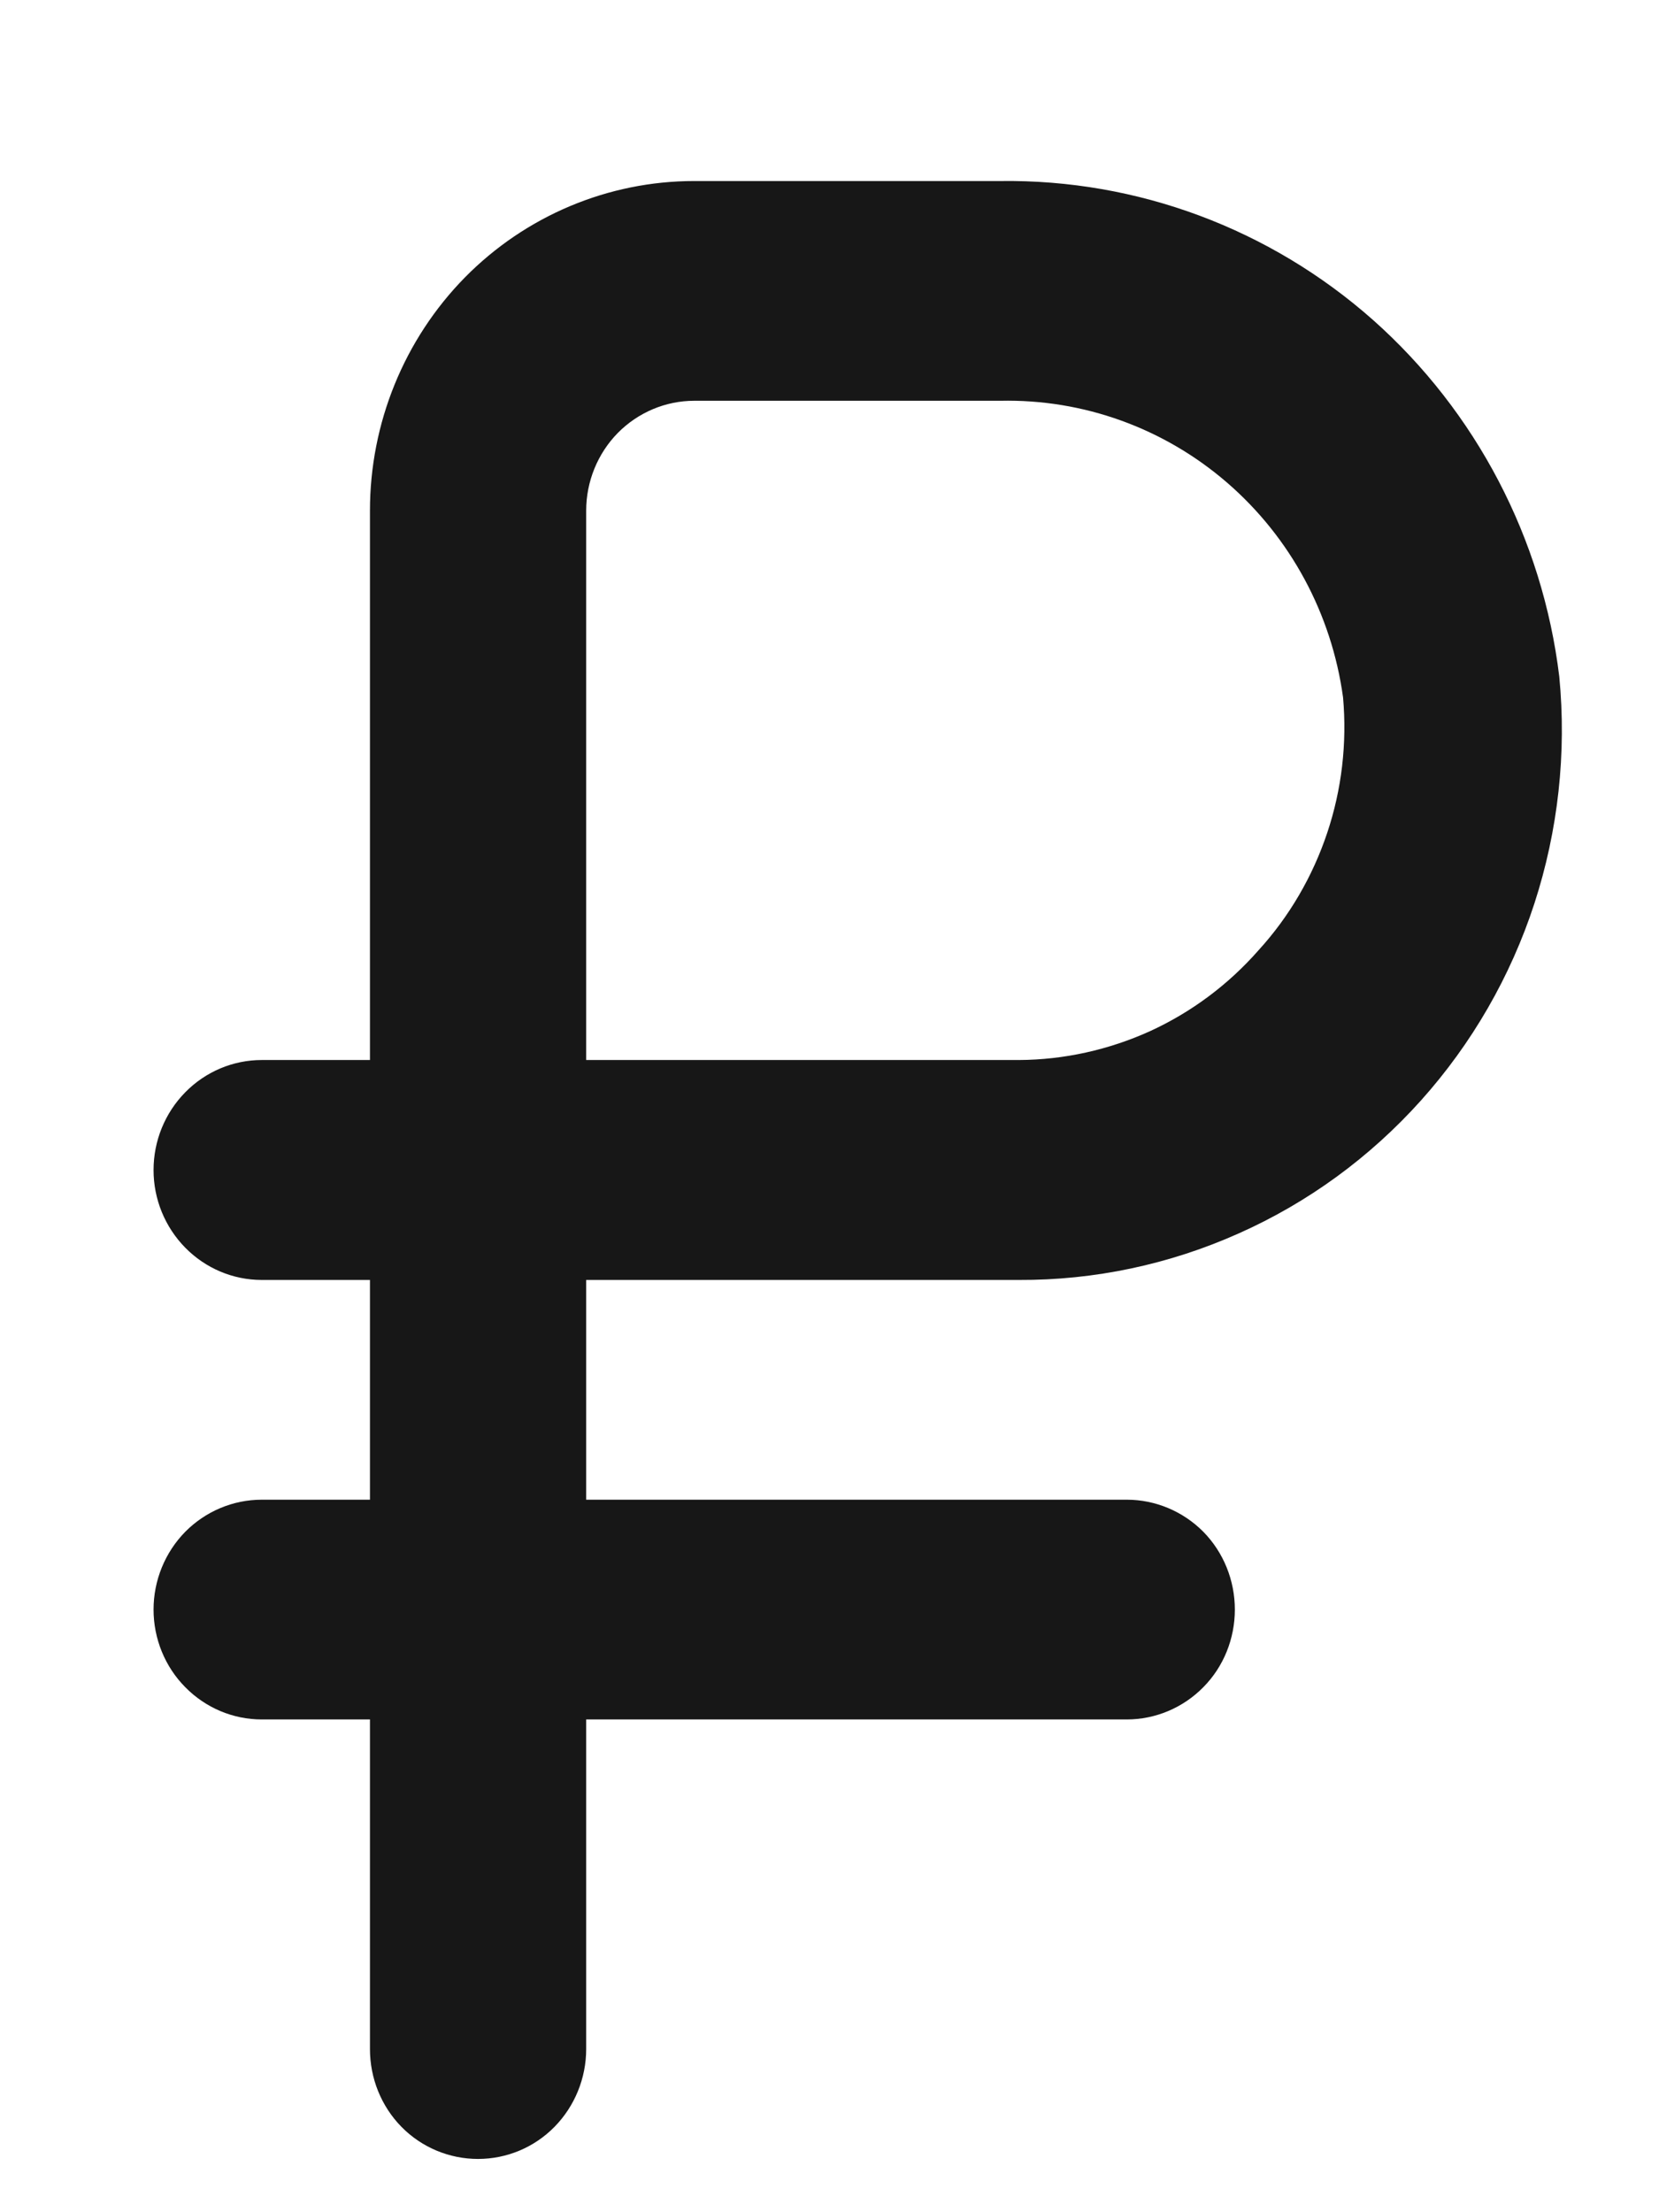 <svg width="9" height="12" viewBox="0 0 9 12" fill="none" xmlns="http://www.w3.org/2000/svg">
<path d="M5.526 6.943C5.937 6.945 6.343 6.859 6.719 6.691C7.095 6.524 7.432 6.278 7.709 5.969C7.985 5.661 8.195 5.297 8.324 4.901C8.453 4.504 8.499 4.085 8.459 3.67C8.368 2.921 8.008 2.233 7.449 1.736C6.889 1.24 6.169 0.972 5.426 0.982H3.766C3.3 0.982 2.852 1.17 2.522 1.505C2.192 1.841 2.007 2.296 2.007 2.77V5.75H1.42C1.264 5.75 1.115 5.813 1.005 5.925C0.895 6.037 0.833 6.188 0.833 6.347C0.833 6.505 0.895 6.656 1.005 6.768C1.115 6.88 1.264 6.943 1.42 6.943H2.007V8.135H1.42C1.264 8.135 1.115 8.198 1.005 8.309C0.895 8.421 0.833 8.573 0.833 8.731C0.833 8.889 0.895 9.041 1.005 9.152C1.115 9.264 1.264 9.327 1.42 9.327H2.007V11.115C2.007 11.273 2.068 11.425 2.178 11.537C2.288 11.649 2.438 11.711 2.593 11.711C2.749 11.711 2.898 11.649 3.008 11.537C3.118 11.425 3.18 11.273 3.18 11.115V9.327H6.113C6.268 9.327 6.418 9.264 6.528 9.152C6.638 9.041 6.699 8.889 6.699 8.731C6.699 8.573 6.638 8.421 6.528 8.309C6.418 8.198 6.268 8.135 6.113 8.135H3.18V6.943H5.526ZM3.18 2.77C3.18 2.612 3.242 2.46 3.352 2.348C3.462 2.237 3.611 2.174 3.766 2.174H5.426C5.877 2.164 6.315 2.322 6.658 2.619C7.001 2.916 7.224 3.33 7.286 3.783C7.308 4.032 7.279 4.282 7.2 4.518C7.121 4.754 6.995 4.971 6.828 5.154C6.664 5.341 6.464 5.49 6.24 5.593C6.015 5.695 5.772 5.749 5.526 5.75H3.18V2.77Z" fill="#171717"/>
</svg>
